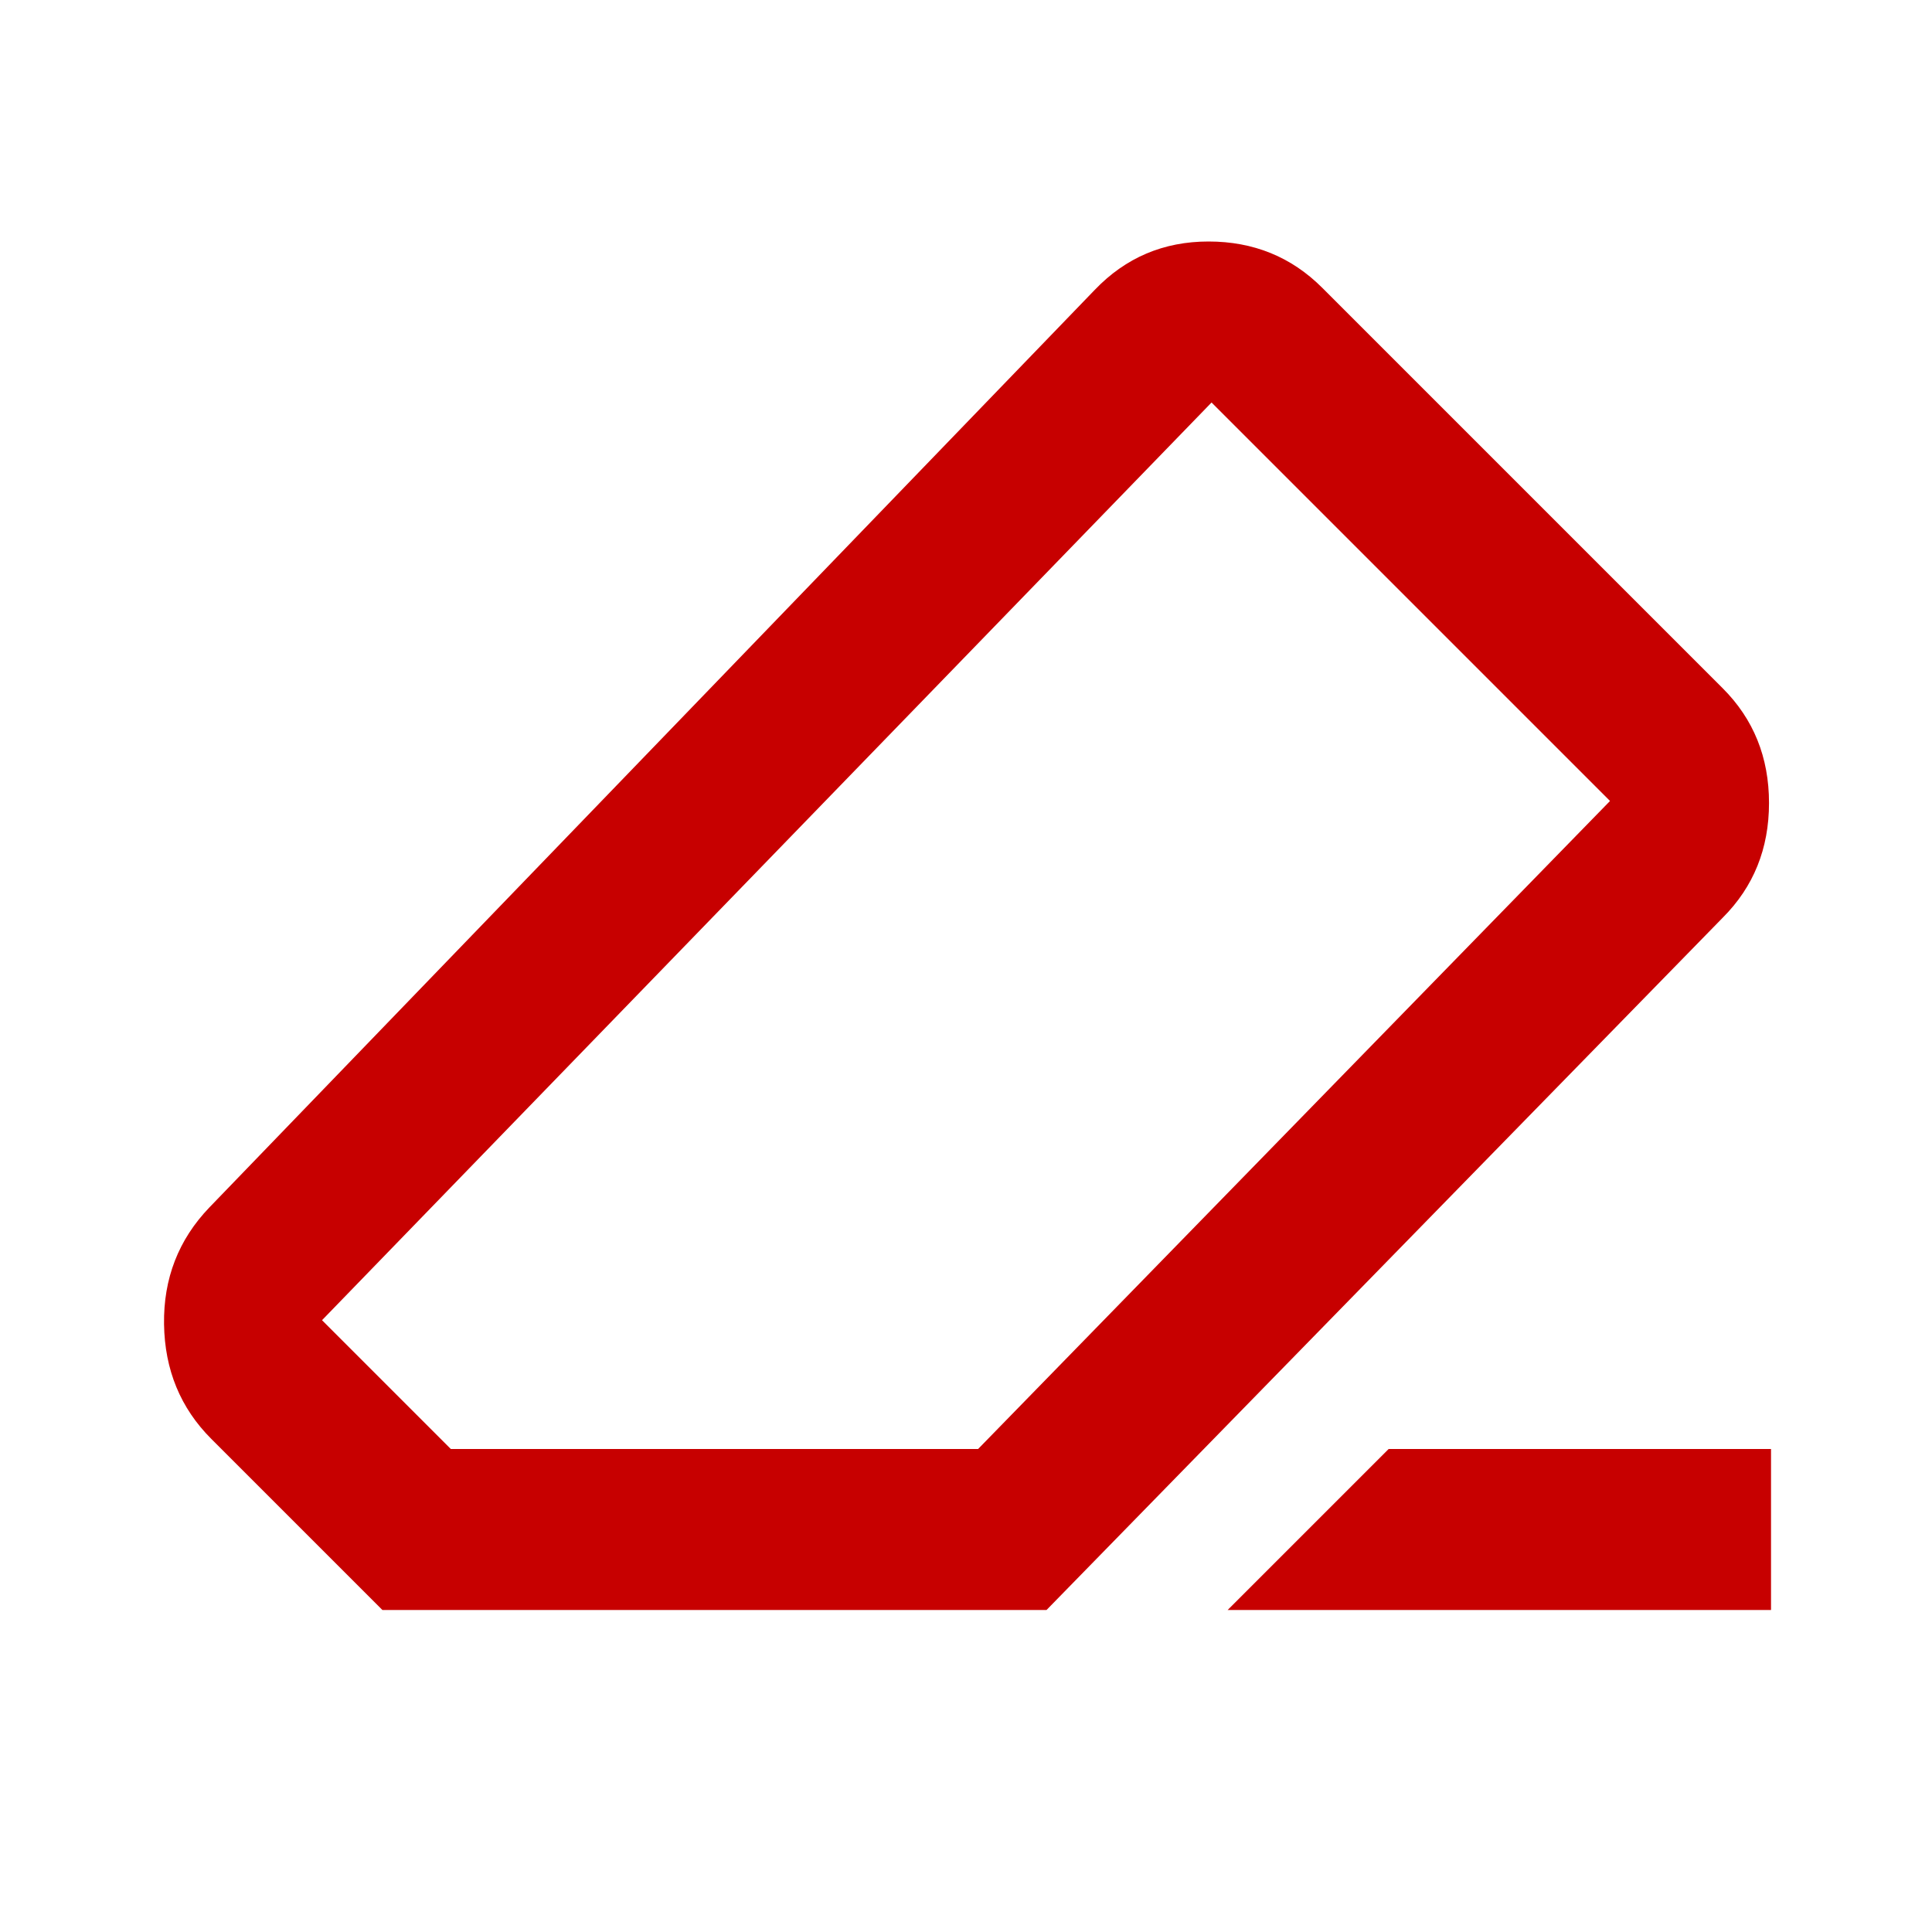 <?xml version="1.0" standalone="no"?>
<!DOCTYPE svg PUBLIC "-//W3C//DTD SVG 20010904//EN" "http://www.w3.org/TR/2001/REC-SVG-20010904/DTD/svg10.dtd">
<!-- Created using Krita: https://krita.org -->
<svg xmlns="http://www.w3.org/2000/svg" 
    xmlns:xlink="http://www.w3.org/1999/xlink"
    xmlns:krita="http://krita.org/namespaces/svg/krita"
    xmlns:sodipodi="http://sodipodi.sourceforge.net/DTD/sodipodi-0.dtd"
    width="17.28pt"
    height="17.28pt"
    viewBox="0 0 17.28 17.28">
<defs/>
<path id="shape0" transform="matrix(0.018 0 0 0.018 1.467 2.16)" fill="#c70000" stroke-opacity="0" stroke="#000000" stroke-width="0" stroke-linecap="square" stroke-linejoin="bevel" d="M608.511 600L798.511 600L798.511 680L528.511 680ZM108.511 680L23.511 595C8.177 579.667 0.344 560.667 0.011 538C-0.323 515.333 7.177 496 22.511 480L462.511 24C477.844 8 496.677 0 519.011 0C541.344 0 560.177 7.667 575.511 23L774.511 222C789.844 237.333 797.511 256.333 797.511 279C797.511 301.667 789.844 320.667 774.511 336L438.511 680ZM404.511 600L718.511 278L520.511 80L78.511 536L142.511 600ZM398.511 360" sodipodi:nodetypes="cccccccccccccccccccccccc"/>
</svg>
